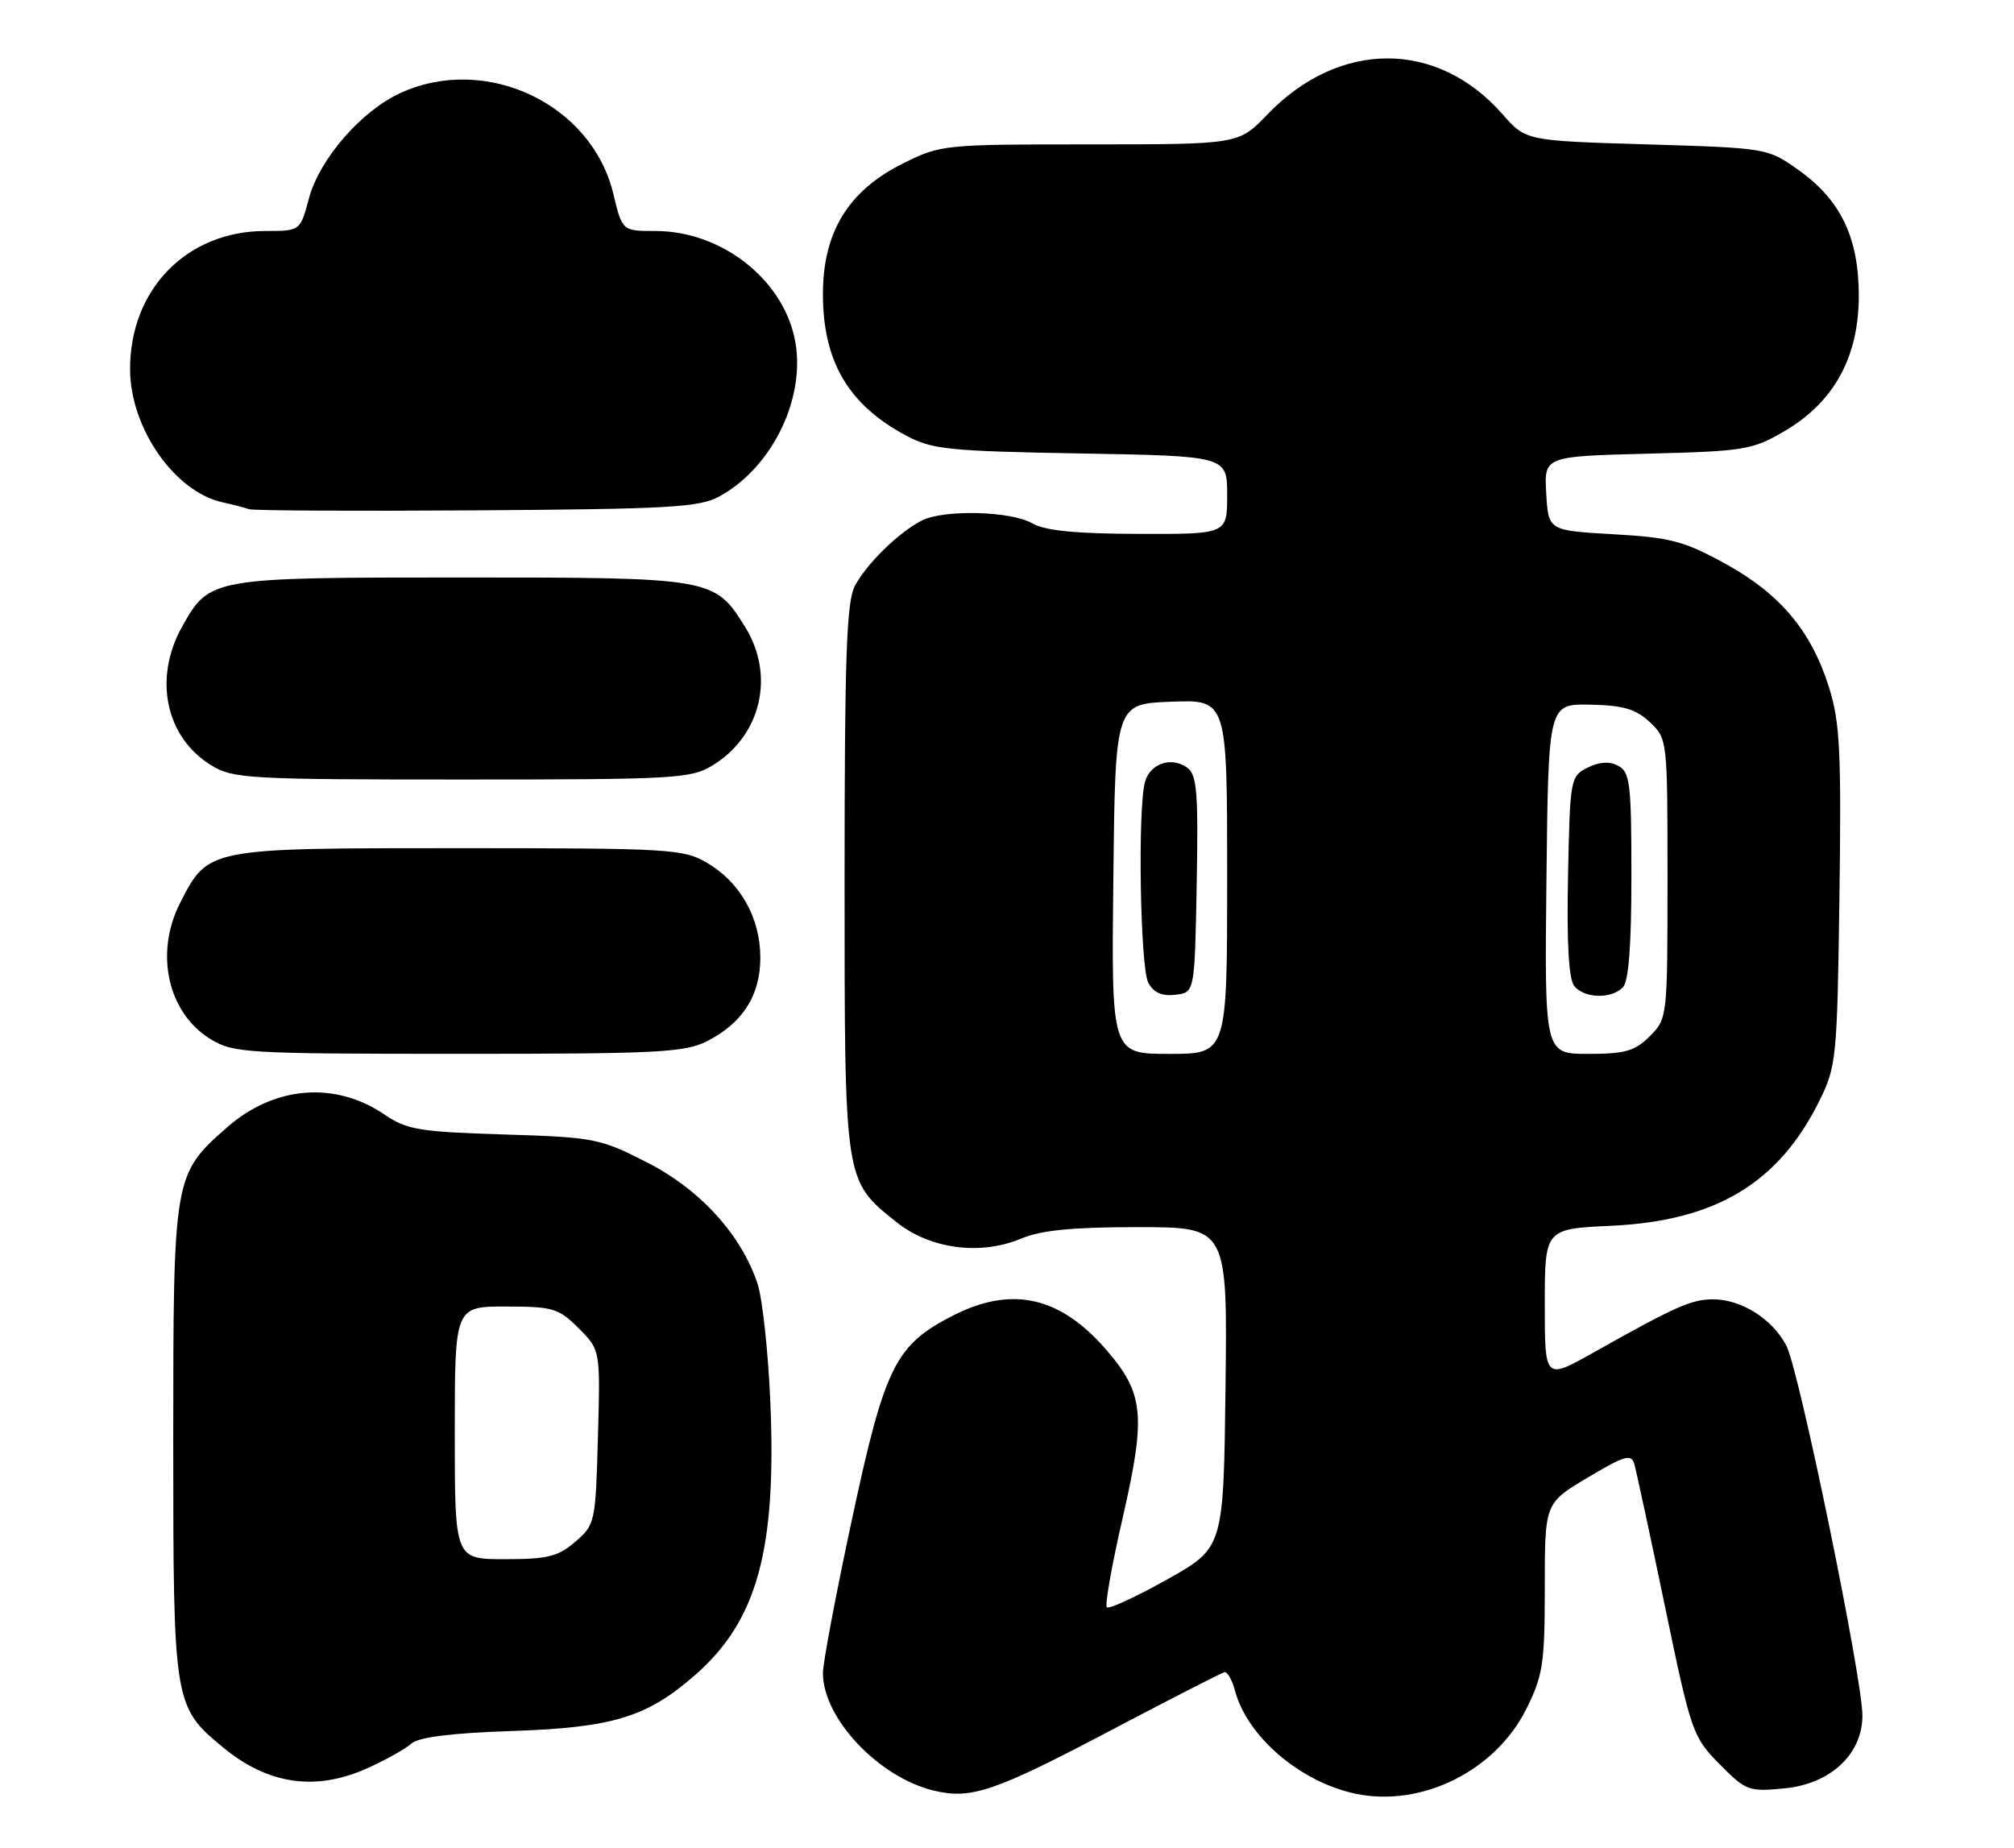 <?xml version="1.0" encoding="UTF-8" standalone="no"?>
<!DOCTYPE svg PUBLIC "-//W3C//DTD SVG 1.1//EN" "http://www.w3.org/Graphics/SVG/1.1/DTD/svg11.dtd" >
<svg xmlns="http://www.w3.org/2000/svg" xmlns:xlink="http://www.w3.org/1999/xlink" version="1.1" viewBox="0 0 279 256">
 <g >
 <path fill="currentColor"
d=" M 153.70 239.81 C 162.06 235.41 169.23 231.74 169.63 231.65 C 170.03 231.57 170.68 232.72 171.08 234.21 C 172.80 240.62 180.16 246.90 187.84 248.50 C 196.96 250.40 207.17 245.32 211.44 236.75 C 213.75 232.11 214.00 230.46 214.00 219.92 C 214.00 208.23 214.00 208.23 219.95 204.69 C 225.09 201.63 225.98 201.37 226.40 202.82 C 226.67 203.74 228.58 212.60 230.64 222.50 C 234.27 239.99 234.48 240.61 238.20 244.38 C 241.86 248.09 242.24 248.23 247.20 247.75 C 253.58 247.14 258.00 243.01 258.00 237.67 C 258.00 232.46 249.24 189.84 247.47 186.43 C 245.55 182.73 241.24 180.00 237.31 180.00 C 234.31 180.00 232.10 180.99 220.75 187.37 C 214.00 191.17 214.00 191.17 214.00 180.71 C 214.00 170.24 214.00 170.24 223.25 169.81 C 237.73 169.13 246.44 163.88 252.08 152.42 C 254.40 147.71 254.51 146.51 254.82 124.17 C 255.09 104.09 254.89 100.06 253.38 95.24 C 250.91 87.39 246.62 82.28 239.00 78.09 C 233.28 74.95 231.42 74.46 223.50 74.01 C 214.50 73.50 214.50 73.50 214.20 68.36 C 213.90 63.22 213.90 63.22 228.20 62.85 C 241.68 62.51 242.77 62.33 247.22 59.72 C 254.07 55.70 257.49 49.47 257.50 41.00 C 257.50 32.90 254.99 27.68 249.08 23.50 C 244.86 20.52 244.73 20.50 228.10 20.00 C 211.37 19.50 211.37 19.50 208.14 15.82 C 199.08 5.49 185.49 5.52 175.55 15.88 C 171.59 20.00 171.59 20.00 150.99 20.00 C 130.72 20.00 130.31 20.04 125.08 22.65 C 117.51 26.42 114.00 32.16 114.00 40.75 C 114.00 50.06 117.53 56.08 125.50 60.33 C 129.13 62.27 131.37 62.50 149.75 62.82 C 170.00 63.18 170.00 63.18 170.00 68.59 C 170.00 74.00 170.00 74.00 157.75 73.96 C 149.02 73.94 144.78 73.52 143.00 72.50 C 140.00 70.78 130.73 70.56 127.68 72.12 C 124.46 73.78 120.02 78.13 118.41 81.20 C 117.27 83.39 117.00 91.10 117.00 121.70 C 117.00 164.01 116.93 163.50 124.21 169.32 C 128.86 173.03 135.78 173.95 141.40 171.61 C 144.23 170.42 148.52 170.00 157.64 170.00 C 170.04 170.00 170.04 170.00 169.77 192.21 C 169.50 214.42 169.50 214.42 161.68 218.81 C 157.38 221.22 153.62 222.95 153.33 222.66 C 153.04 222.37 154.03 216.76 155.54 210.20 C 158.75 196.17 158.47 193.07 153.38 187.14 C 146.94 179.61 140.21 178.07 132.02 182.25 C 124.03 186.33 122.57 189.27 118.05 210.36 C 115.82 220.73 114.00 230.37 114.00 231.77 C 114.00 238.04 121.70 246.21 129.36 248.06 C 134.52 249.30 137.77 248.20 153.70 239.81 Z  M 50.98 244.92 C 53.45 243.80 56.15 242.29 56.98 241.55 C 58.01 240.65 62.52 240.08 71.00 239.80 C 84.93 239.33 89.66 237.87 96.34 232.01 C 104.91 224.48 107.60 214.67 106.71 194.11 C 106.41 187.17 105.61 179.85 104.94 177.83 C 102.67 171.02 96.98 164.78 89.63 161.03 C 83.10 157.70 82.33 157.55 69.78 157.16 C 58.11 156.80 56.36 156.51 53.26 154.40 C 46.40 149.74 37.99 150.43 31.43 156.20 C 24.06 162.67 24.00 163.00 24.00 199.56 C 24.00 235.98 24.07 236.43 30.88 242.06 C 37.15 247.25 43.78 248.19 50.98 244.92 Z  M 97.93 144.25 C 102.89 141.72 105.33 137.90 105.33 132.67 C 105.33 127.18 102.56 122.23 97.96 119.54 C 94.68 117.61 92.88 117.50 63.50 117.50 C 28.62 117.50 28.85 117.46 24.94 125.11 C 21.39 132.08 23.25 140.35 29.19 143.97 C 32.32 145.88 34.17 145.99 63.50 145.99 C 91.04 146.00 94.88 145.80 97.93 144.25 Z  M 98.70 106.04 C 105.43 101.94 107.40 93.62 103.24 86.89 C 99.00 80.05 98.73 80.00 64.05 80.00 C 29.21 80.00 29.04 80.03 25.24 86.79 C 21.21 93.97 22.93 102.16 29.30 106.04 C 32.29 107.87 34.52 107.99 64.00 107.99 C 93.46 107.99 95.71 107.87 98.70 106.04 Z  M 99.66 68.77 C 107.16 64.67 111.85 54.69 110.04 46.69 C 108.18 38.42 99.76 32.00 90.78 32.00 C 86.20 32.00 86.20 32.00 84.96 26.83 C 81.98 14.41 67.34 7.47 55.50 12.87 C 50.06 15.35 44.25 22.03 42.79 27.51 C 41.59 32.00 41.59 32.00 36.75 32.00 C 25.87 32.00 17.96 40.11 18.02 51.22 C 18.06 59.33 24.20 68.13 30.83 69.59 C 32.30 69.91 33.95 70.34 34.50 70.54 C 35.05 70.74 49.23 70.82 66.00 70.70 C 92.77 70.52 96.89 70.29 99.66 68.77 Z  M 154.23 121.75 C 154.50 97.50 154.50 97.50 162.25 97.21 C 170.00 96.92 170.00 96.92 170.00 121.46 C 170.00 146.00 170.00 146.00 161.98 146.00 C 153.96 146.00 153.96 146.00 154.23 121.75 Z  M 165.78 122.51 C 166.01 109.80 165.82 107.34 164.48 106.36 C 162.29 104.76 159.30 105.77 158.61 108.34 C 157.59 112.12 157.96 134.05 159.07 136.13 C 159.81 137.51 160.95 138.03 162.82 137.81 C 165.50 137.50 165.50 137.50 165.78 122.51 Z  M 214.23 121.75 C 214.50 97.50 214.50 97.50 220.30 97.62 C 224.87 97.71 226.61 98.22 228.55 100.04 C 230.99 102.34 231.00 102.45 231.00 121.72 C 231.00 140.95 230.98 141.11 228.55 143.55 C 226.48 145.61 225.13 146.00 220.03 146.00 C 213.96 146.00 213.96 146.00 214.23 121.75 Z  M 224.80 136.80 C 225.62 135.98 226.00 131.10 226.00 121.34 C 226.00 108.58 225.81 106.97 224.19 106.10 C 222.96 105.44 221.59 105.52 219.94 106.34 C 217.55 107.53 217.49 107.85 217.22 121.39 C 217.03 130.74 217.32 135.68 218.09 136.61 C 219.51 138.32 223.18 138.42 224.80 136.80 Z  M 63.00 198.50 C 63.00 181.00 63.00 181.00 70.08 181.00 C 76.61 181.00 77.38 181.23 80.16 184.01 C 83.17 187.01 83.17 187.01 82.83 199.10 C 82.51 210.91 82.44 211.23 79.69 213.59 C 77.31 215.64 75.84 216.00 69.94 216.00 C 63.00 216.00 63.00 216.00 63.00 198.50 Z "/>
</g>
</svg>